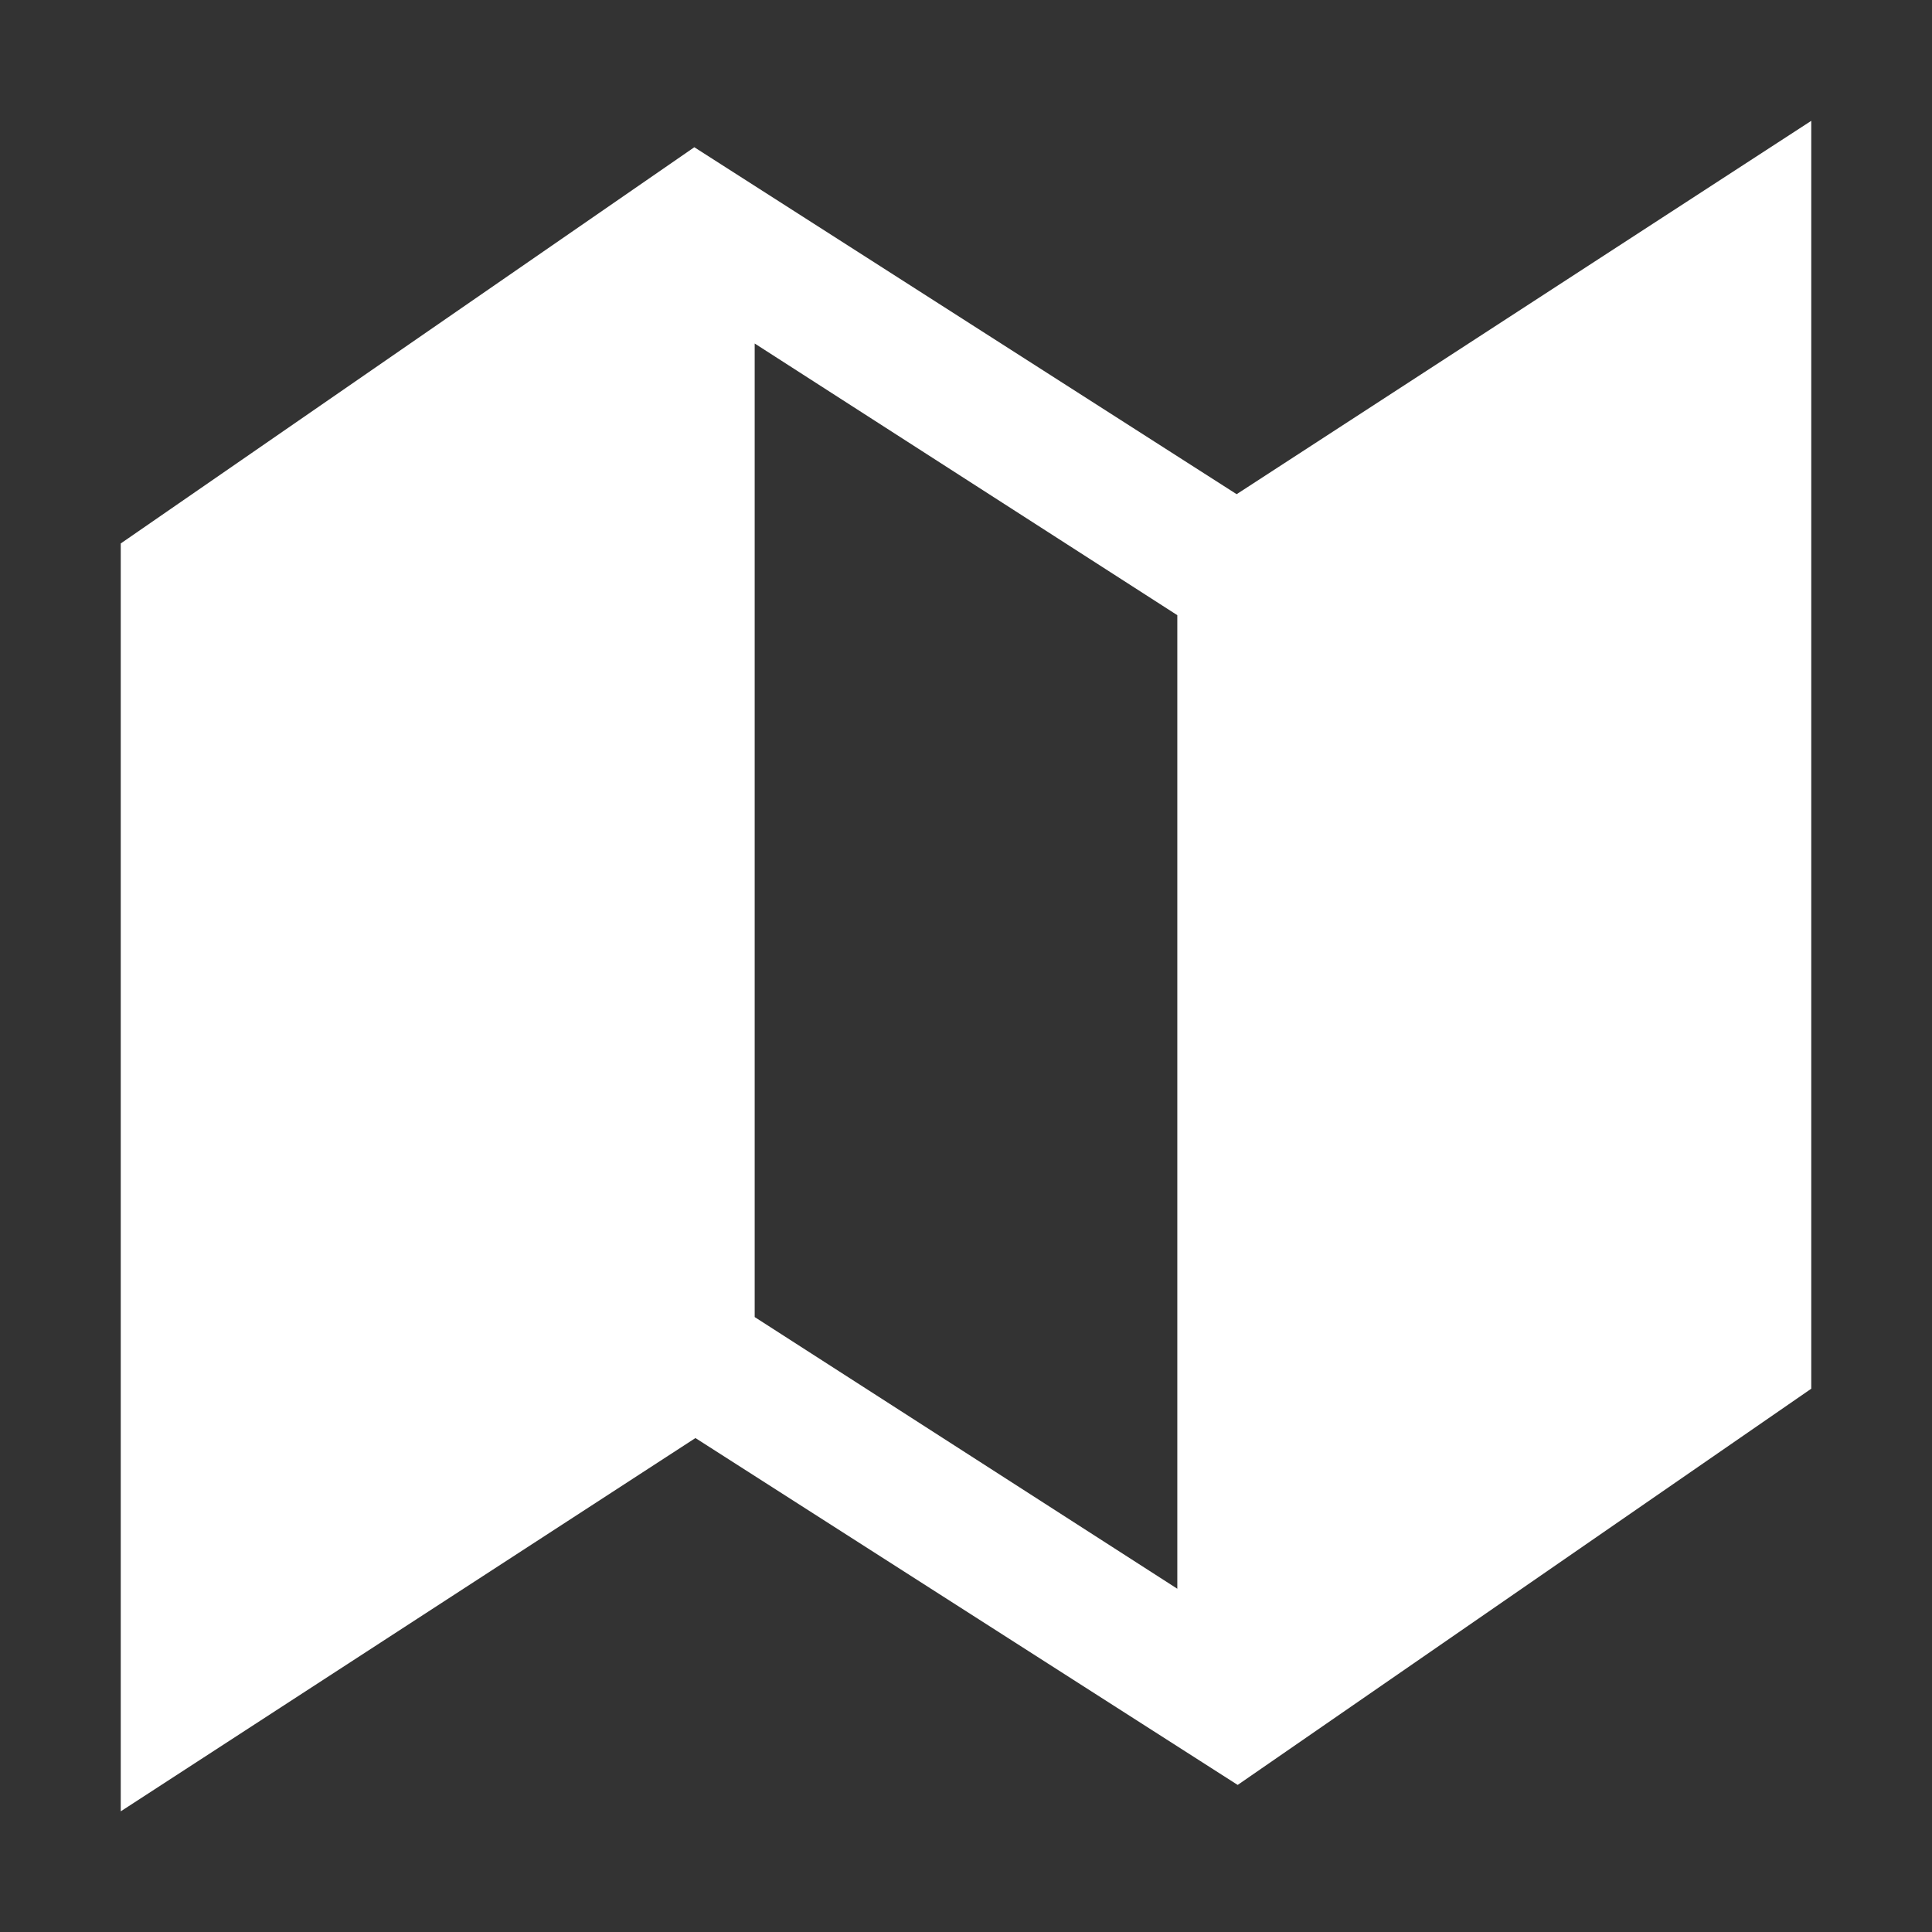 <svg width="24" height="24" viewBox="0 0 24 24" xmlns="http://www.w3.org/2000/svg">
    <rect x="0" y="0" width="24" height="24" fill="#333333" stroke="none"/>
    <g id="IONIcon/M/map/sharp">
        <path id="Vector"
            d="M15.362 6.139L8.625 1.829L1.5 6.751V22.501L8.639 17.864L15.375 22.173L22.5 17.251V1.501L15.362 6.139ZM14.625 19.736L9.375 16.361V4.267L14.625 7.642V19.736Z"
            fill="white"
        />
    </g>
</svg>